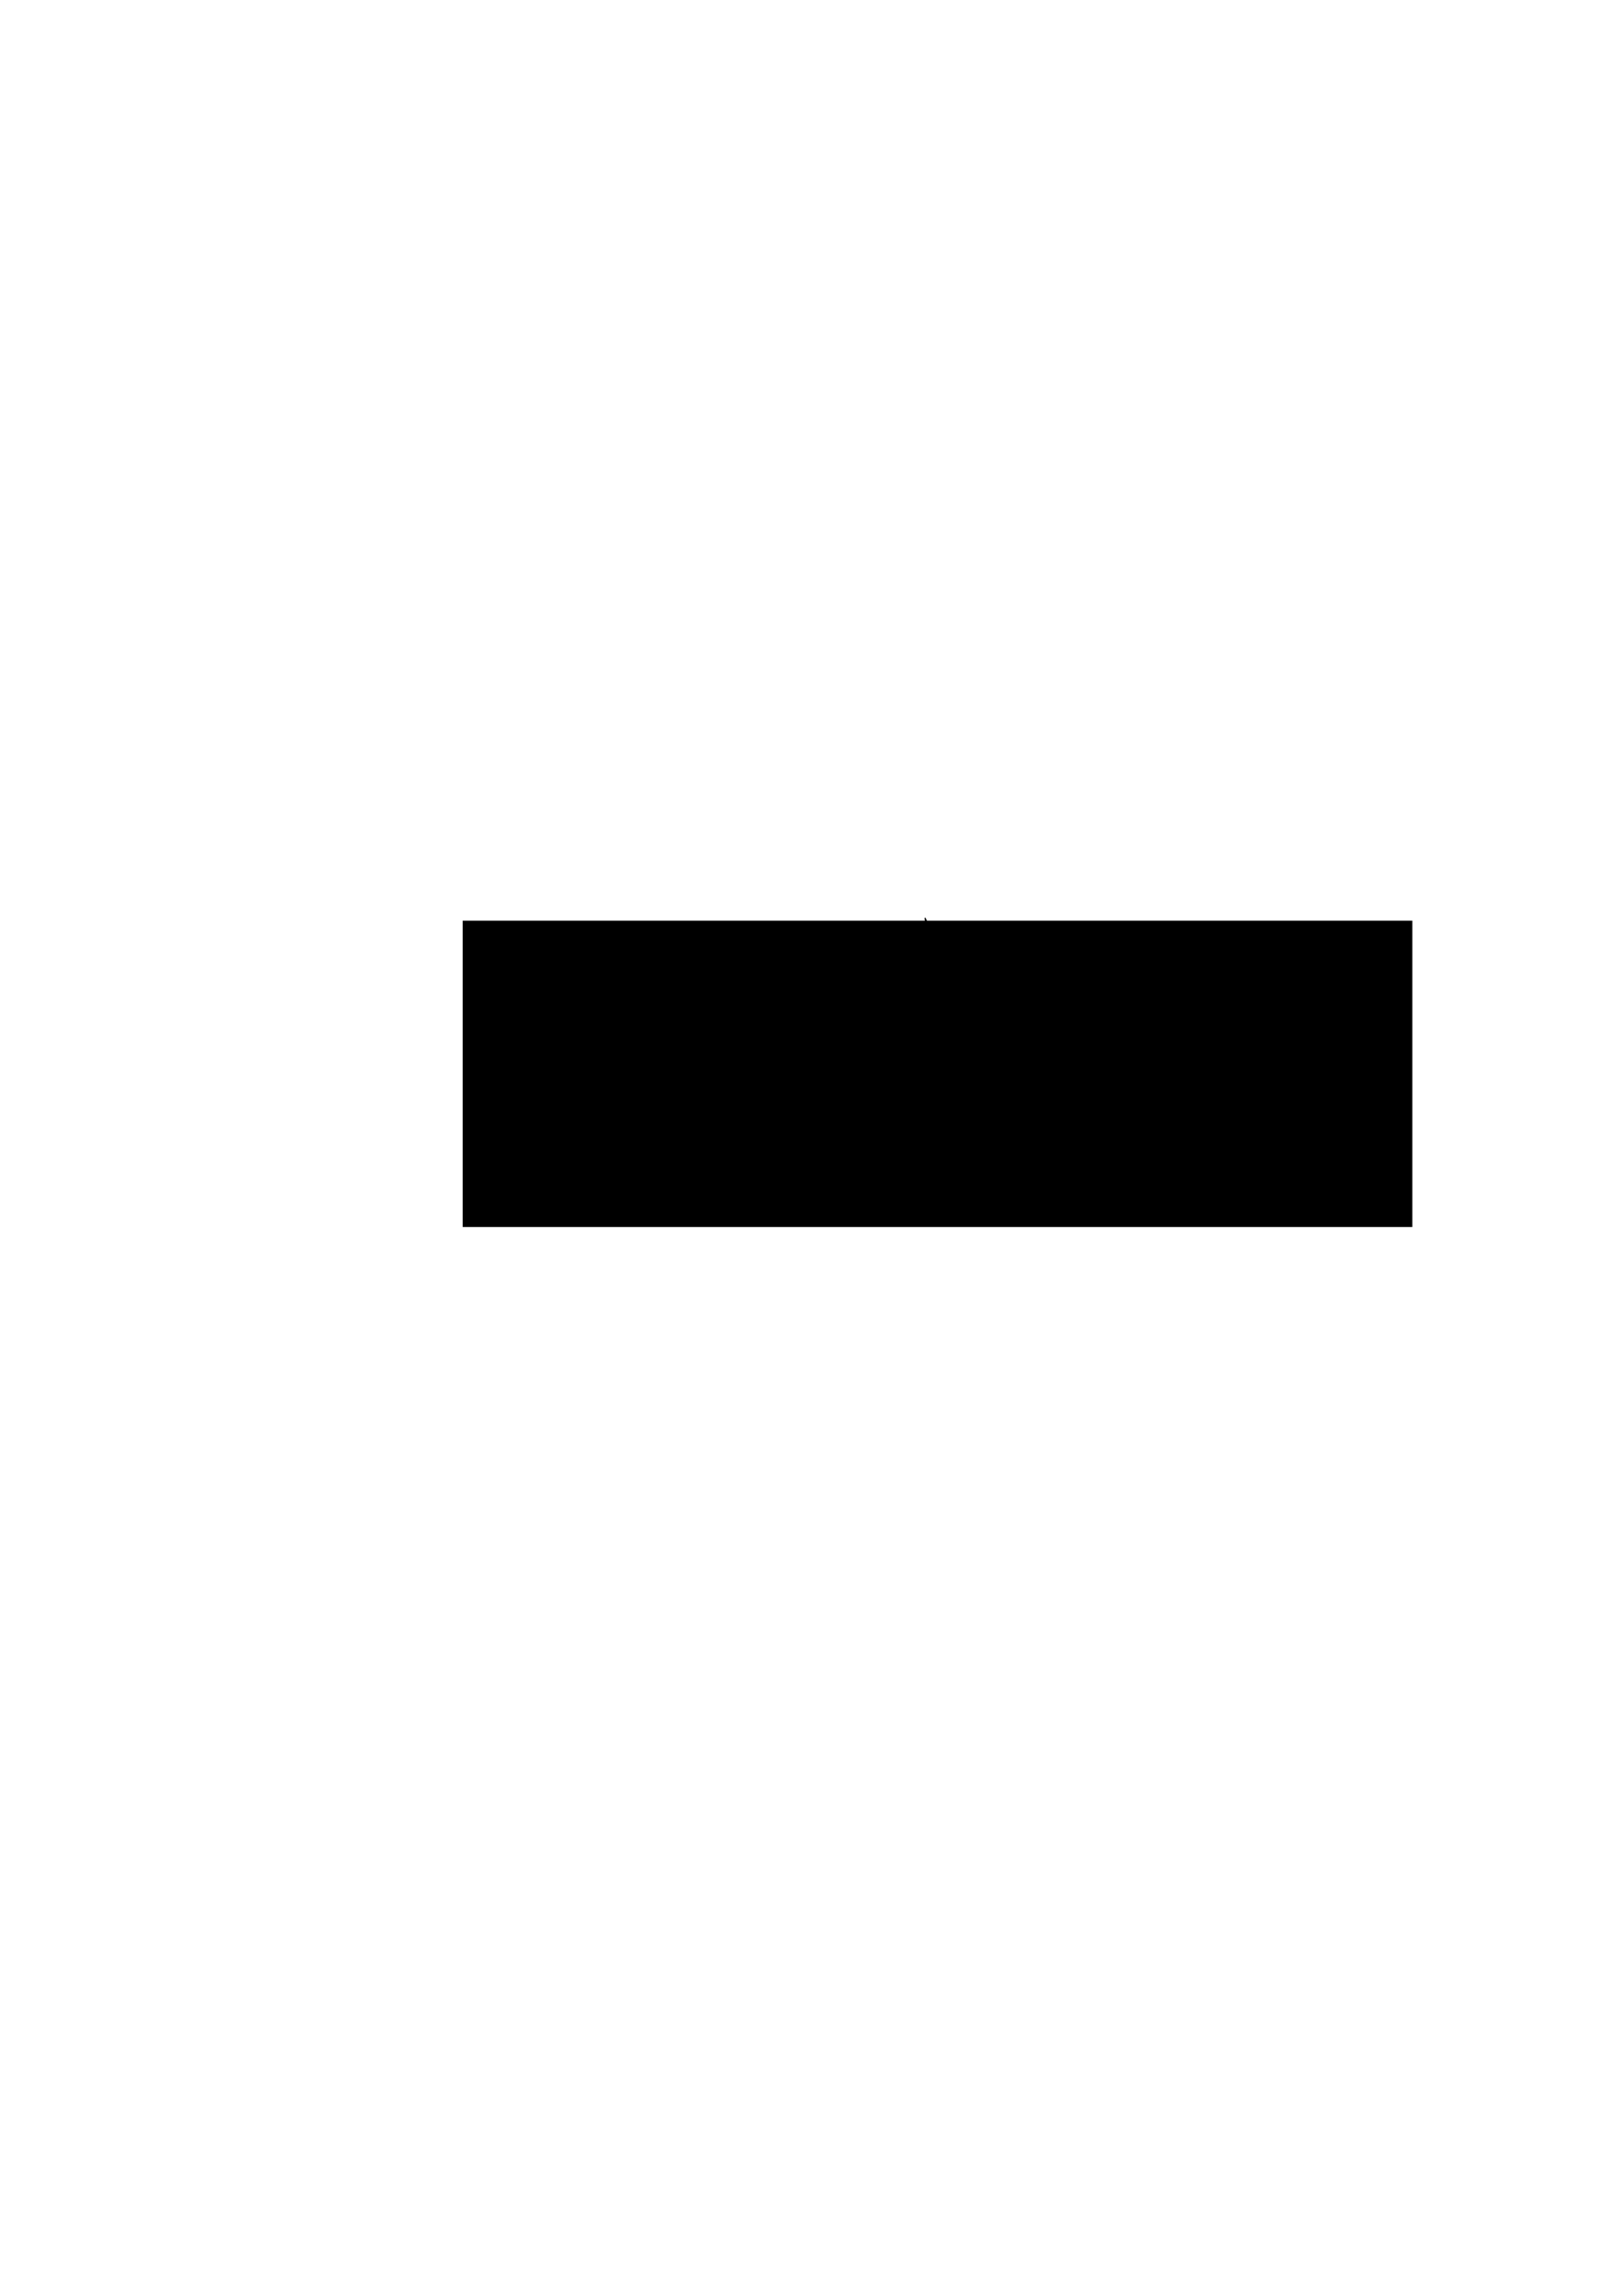 <?xml version="1.0" encoding="UTF-8" standalone="no"?>
<!-- Created with Inkscape (http://www.inkscape.org/) -->

<svg
   xmlns:dc="http://purl.org/dc/elements/1.1/"
   xmlns:cc="http://creativecommons.org/ns#"
   xmlns:rdf="http://www.w3.org/1999/02/22-rdf-syntax-ns#"
   xmlns:svg="http://www.w3.org/2000/svg"
   xmlns="http://www.w3.org/2000/svg"
   xmlns:sodipodi="http://sodipodi.sourceforge.net/DTD/sodipodi-0.dtd"
   xmlns:inkscape="http://www.inkscape.org/namespaces/inkscape"
   width="744.094"
   height="1052.362"
   id="svg2"
   version="1.1"
   inkscape:version="0.48.2 r9819"
   sodipodi:docname="energydash_logo.svg"
   inkscape:export-filename="/Users/clinstid/src/energydash/static/images/energydash_logo.png"
   inkscape:export-xdpi="180.67999"
   inkscape:export-ydpi="180.67999">
  <defs
     id="defs4">
    <filter
       id="filter2995"
       y="-0.25"
       height="1.5"
       inkscape:menu-tooltip="Darkens the edge with an inner blur and adds a flexible glow"
       inkscape:menu="Shadows and Glows"
       inkscape:label="Dark and Glow"
       color-interpolation-filters="sRGB">
      <feGaussianBlur
         id="feGaussianBlur2997"
         stdDeviation="5"
         result="result6" />
      <feComposite
         id="feComposite2999"
         in2="result6"
         result="result8"
         in="SourceGraphic"
         operator="atop" />
      <feComposite
         id="feComposite3001"
         in2="SourceAlpha"
         result="result9"
         operator="over"
         in="result8" />
      <feColorMatrix
         id="feColorMatrix3003"
         values="1 0 0 0 0 0 1 0 0 0 0 0 1 0 0 0 0 0 1 0 "
         result="result10" />
      <feBlend
         id="feBlend3005"
         in2="result6"
         in="result10"
         mode="normal" />
    </filter>
  </defs>
  <sodipodi:namedview
     id="base"
     pagecolor="#ffffff"
     bordercolor="#666666"
     borderopacity="1.0"
     inkscape:pageopacity="0.0"
     inkscape:pageshadow="2"
     inkscape:zoom="1"
     inkscape:cx="390.41058"
     inkscape:cy="619.0607"
     inkscape:document-units="px"
     inkscape:current-layer="layer1"
     showgrid="false"
     inkscape:window-width="1436"
     inkscape:window-height="856"
     inkscape:window-x="4"
     inkscape:window-y="0"
     inkscape:window-maximized="1" />
  <g
     inkscape:label="Layer 1"
     inkscape:groupmode="layer"
     id="layer1">
    <path
       style="fill:#b3b3b3;stroke:#000000;stroke-width:0.494px;stroke-linecap:butt;stroke-linejoin:miter;stroke-opacity:1;filter:url(#filter2995)"
       d="m 435.841,503.092 -23.952,-35.056 16.907,-16.997 -4.696,-30.275 14.559,31.869 -14.559,17.528 z"
       id="path2993"
       inkscape:connector-curvature="0"
       sodipodi:nodetypes="ccccccc" />
    <flowRoot
       xml:space="preserve"
       id="flowRoot2985"
       style="font-size:40px;font-style:normal;font-weight:normal;line-height:125%;letter-spacing:0px;word-spacing:0px;fill:#000000;fill-opacity:1;stroke:none;font-family:Sans"><flowRegion
         id="flowRegion2987"><rect
           id="rect2989"
           width="435.376"
           height="140.411"
           x="212.132"
           y="422.027" /></flowRegion><flowPara
         id="flowPara2991"
         style="font-size:56px">energy  dash</flowPara></flowRoot>  </g>
</svg>
